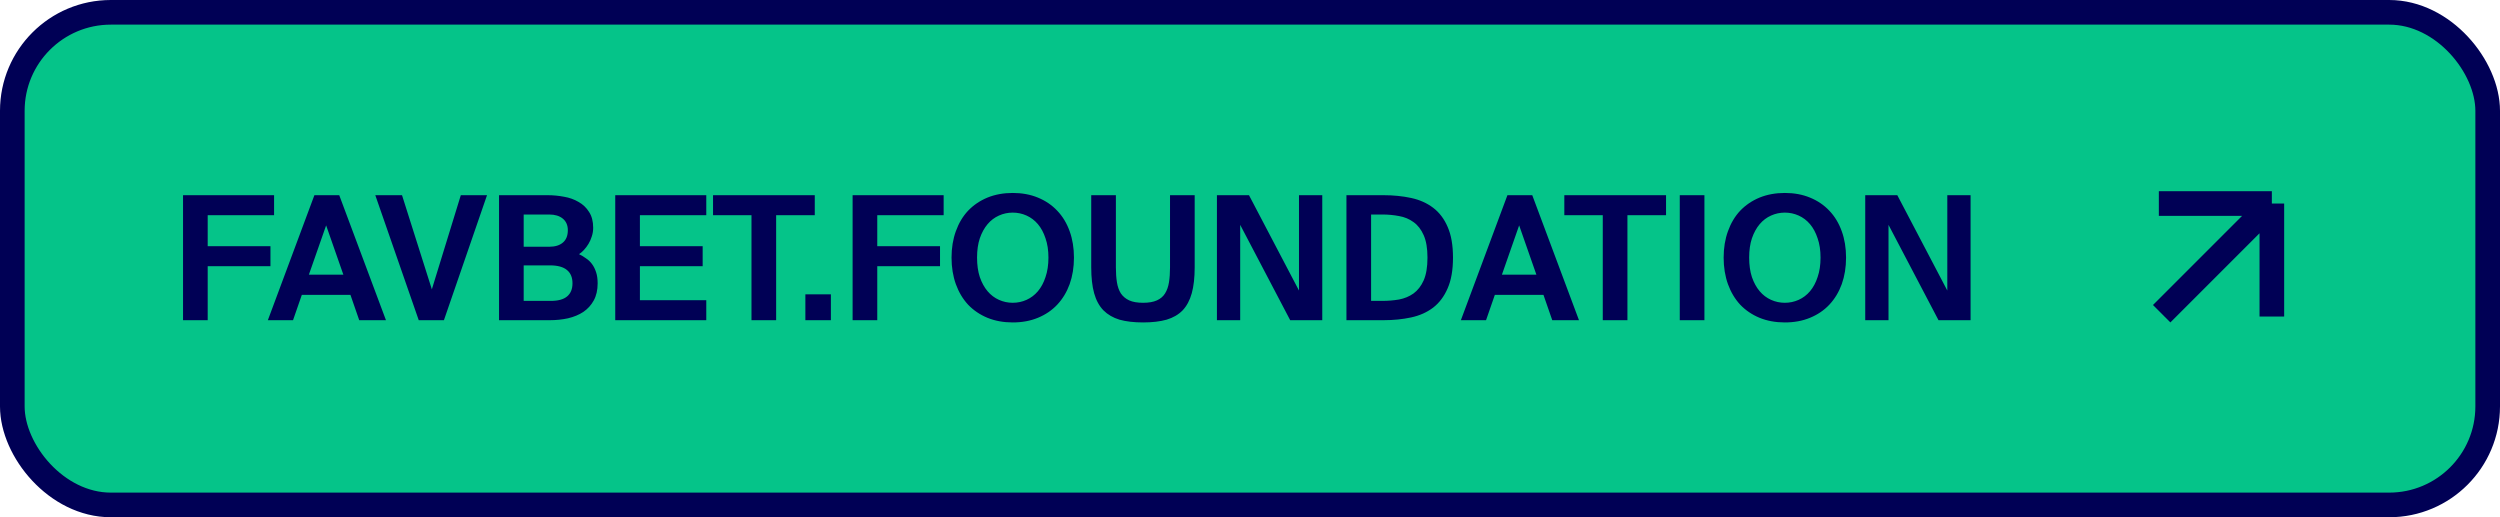 <svg width="203" height="42" viewBox="0 0 203 42" fill="none" xmlns="http://www.w3.org/2000/svg">
<rect x="1" y="1" width="201" height="40" rx="8" fill="#05C489"/>
<path d="M14.863 15.85H22.255V17.474H16.865V19.994H21.961V21.618H16.865V26H14.863V15.85ZM25.529 15.85H27.546L31.34 26H29.169L28.456 23.942H24.508L23.794 26H21.75L25.529 15.85ZM25.081 22.304H27.881L26.482 18.3L25.081 22.304ZM32.644 15.85L35.066 23.494L37.418 15.85H39.546L36.046 26H34.002L30.474 15.85H32.644ZM40.522 15.85H44.469C44.917 15.85 45.361 15.892 45.8 15.976C46.238 16.051 46.63 16.191 46.975 16.396C47.33 16.592 47.615 16.863 47.83 17.208C48.053 17.544 48.166 17.973 48.166 18.496C48.166 18.739 48.128 18.972 48.053 19.196C47.988 19.411 47.9 19.611 47.788 19.798C47.675 19.985 47.55 20.153 47.41 20.302C47.279 20.442 47.148 20.554 47.017 20.638C47.214 20.731 47.4 20.843 47.578 20.974C47.764 21.095 47.928 21.249 48.068 21.436C48.208 21.623 48.319 21.847 48.404 22.108C48.487 22.36 48.529 22.659 48.529 23.004C48.529 23.555 48.422 24.021 48.208 24.404C48.002 24.777 47.722 25.085 47.367 25.328C47.013 25.561 46.597 25.734 46.121 25.846C45.655 25.949 45.16 26 44.638 26H40.522V15.85ZM42.523 24.432H44.736C45.324 24.432 45.762 24.311 46.051 24.068C46.341 23.825 46.486 23.471 46.486 23.004C46.486 22.528 46.336 22.169 46.038 21.926C45.739 21.674 45.277 21.548 44.651 21.548H42.523V24.432ZM42.523 20.036H44.596C45.072 20.036 45.44 19.924 45.702 19.7C45.972 19.476 46.108 19.14 46.108 18.692C46.108 18.291 45.972 17.978 45.702 17.754C45.431 17.53 45.062 17.418 44.596 17.418H42.523V20.036ZM49.958 15.85H57.35V17.474H51.96V19.994H57.056V21.618H51.96V24.376H57.35V26H49.958V15.85ZM61.021 17.474H57.899V15.85H66.159V17.474H63.023V26H61.021V17.474ZM65.396 26V23.9H67.468V26H65.396ZM69.232 15.85H76.624V17.474H71.234V19.994H76.33V21.618H71.234V26H69.232V15.85ZM79.337 20.918C79.337 21.515 79.411 22.043 79.561 22.5C79.719 22.957 79.929 23.34 80.191 23.648C80.452 23.956 80.76 24.189 81.115 24.348C81.469 24.507 81.843 24.586 82.235 24.586C82.627 24.586 83 24.507 83.355 24.348C83.709 24.189 84.017 23.956 84.279 23.648C84.54 23.34 84.745 22.957 84.895 22.5C85.053 22.043 85.133 21.515 85.133 20.918C85.133 20.321 85.053 19.798 84.895 19.35C84.745 18.893 84.54 18.51 84.279 18.202C84.017 17.894 83.709 17.661 83.355 17.502C83 17.343 82.627 17.264 82.235 17.264C81.843 17.264 81.469 17.343 81.115 17.502C80.76 17.661 80.452 17.894 80.191 18.202C79.929 18.51 79.719 18.893 79.561 19.35C79.411 19.798 79.337 20.321 79.337 20.918ZM87.205 20.918C87.205 21.702 87.088 22.421 86.855 23.074C86.621 23.718 86.285 24.273 85.847 24.74C85.417 25.197 84.895 25.552 84.279 25.804C83.672 26.056 82.991 26.182 82.235 26.182C81.479 26.182 80.793 26.056 80.177 25.804C79.57 25.552 79.047 25.197 78.609 24.74C78.179 24.273 77.848 23.718 77.615 23.074C77.381 22.421 77.265 21.702 77.265 20.918C77.265 20.134 77.381 19.42 77.615 18.776C77.848 18.123 78.179 17.567 78.609 17.11C79.047 16.653 79.57 16.298 80.177 16.046C80.793 15.794 81.479 15.668 82.235 15.668C82.991 15.668 83.672 15.794 84.279 16.046C84.895 16.298 85.417 16.653 85.847 17.11C86.285 17.567 86.621 18.123 86.855 18.776C87.088 19.42 87.205 20.134 87.205 20.918ZM90.61 15.85V21.716C90.61 22.164 90.638 22.565 90.694 22.92C90.75 23.275 90.857 23.578 91.016 23.83C91.184 24.073 91.408 24.259 91.688 24.39C91.977 24.521 92.355 24.586 92.822 24.586C93.279 24.586 93.653 24.521 93.942 24.39C94.231 24.259 94.451 24.073 94.6 23.83C94.759 23.578 94.866 23.275 94.922 22.92C94.978 22.565 95.006 22.164 95.006 21.716V15.85H97.008V21.702C97.008 22.542 96.929 23.247 96.77 23.816C96.611 24.385 96.364 24.847 96.028 25.202C95.692 25.547 95.258 25.799 94.726 25.958C94.194 26.107 93.559 26.182 92.822 26.182C92.075 26.182 91.436 26.107 90.904 25.958C90.381 25.799 89.947 25.547 89.602 25.202C89.257 24.847 89.005 24.385 88.846 23.816C88.687 23.247 88.608 22.542 88.608 21.702V15.85H90.61ZM104.764 26L100.704 18.258V26H98.814V15.85H101.418L105.478 23.592V15.85H107.368V26H104.764ZM115.911 20.918C115.911 20.162 115.808 19.555 115.603 19.098C115.398 18.631 115.122 18.277 114.777 18.034C114.432 17.782 114.04 17.619 113.601 17.544C113.162 17.46 112.714 17.418 112.257 17.418H111.333V24.432H112.257C112.714 24.432 113.162 24.395 113.601 24.32C114.04 24.236 114.432 24.073 114.777 23.83C115.122 23.578 115.398 23.223 115.603 22.766C115.808 22.299 115.911 21.683 115.911 20.918ZM112.341 15.85C113.144 15.85 113.89 15.925 114.581 16.074C115.272 16.223 115.869 16.489 116.373 16.872C116.877 17.255 117.269 17.773 117.549 18.426C117.838 19.079 117.983 19.91 117.983 20.918C117.983 21.926 117.838 22.757 117.549 23.41C117.269 24.063 116.877 24.586 116.373 24.978C115.869 25.361 115.272 25.627 114.581 25.776C113.89 25.925 113.144 26 112.341 26H109.331V15.85H112.341ZM122.403 15.85H124.419L128.213 26H126.043L125.329 23.942H121.381L120.667 26H118.623L122.403 15.85ZM121.955 22.304H124.755L123.355 18.3L121.955 22.304ZM130.145 17.474H127.023V15.85H135.283V17.474H132.147V26H130.145V17.474ZM138.399 26H136.397V15.85H138.399V26ZM142.032 20.918C142.032 21.515 142.106 22.043 142.256 22.5C142.414 22.957 142.624 23.34 142.886 23.648C143.147 23.956 143.455 24.189 143.81 24.348C144.164 24.507 144.538 24.586 144.93 24.586C145.322 24.586 145.695 24.507 146.05 24.348C146.404 24.189 146.712 23.956 146.974 23.648C147.235 23.34 147.44 22.957 147.59 22.5C147.748 22.043 147.828 21.515 147.828 20.918C147.828 20.321 147.748 19.798 147.59 19.35C147.44 18.893 147.235 18.51 146.974 18.202C146.712 17.894 146.404 17.661 146.05 17.502C145.695 17.343 145.322 17.264 144.93 17.264C144.538 17.264 144.164 17.343 143.81 17.502C143.455 17.661 143.147 17.894 142.886 18.202C142.624 18.51 142.414 18.893 142.256 19.35C142.106 19.798 142.032 20.321 142.032 20.918ZM149.9 20.918C149.9 21.702 149.783 22.421 149.55 23.074C149.316 23.718 148.98 24.273 148.542 24.74C148.112 25.197 147.59 25.552 146.974 25.804C146.367 26.056 145.686 26.182 144.93 26.182C144.174 26.182 143.488 26.056 142.872 25.804C142.265 25.552 141.742 25.197 141.304 24.74C140.874 24.273 140.543 23.718 140.31 23.074C140.076 22.421 139.96 21.702 139.96 20.918C139.96 20.134 140.076 19.42 140.31 18.776C140.543 18.123 140.874 17.567 141.304 17.11C141.742 16.653 142.265 16.298 142.872 16.046C143.488 15.794 144.174 15.668 144.93 15.668C145.686 15.668 146.367 15.794 146.974 16.046C147.59 16.298 148.112 16.653 148.542 17.11C148.98 17.567 149.316 18.123 149.55 18.776C149.783 19.42 149.9 20.134 149.9 20.918ZM157.407 26L153.347 18.258V26H151.457V15.85H154.061L158.121 23.592V15.85H160.011V26H157.407Z" fill="#000055"/>
<path d="M175.298 16.527H184.474M184.474 16.527V25.703M184.474 16.527L175.527 25.474" stroke="#000055" stroke-width="2"/>
<rect x="1" y="1" width="201" height="40" rx="8" stroke="#000055" stroke-width="2"/>
</svg>
